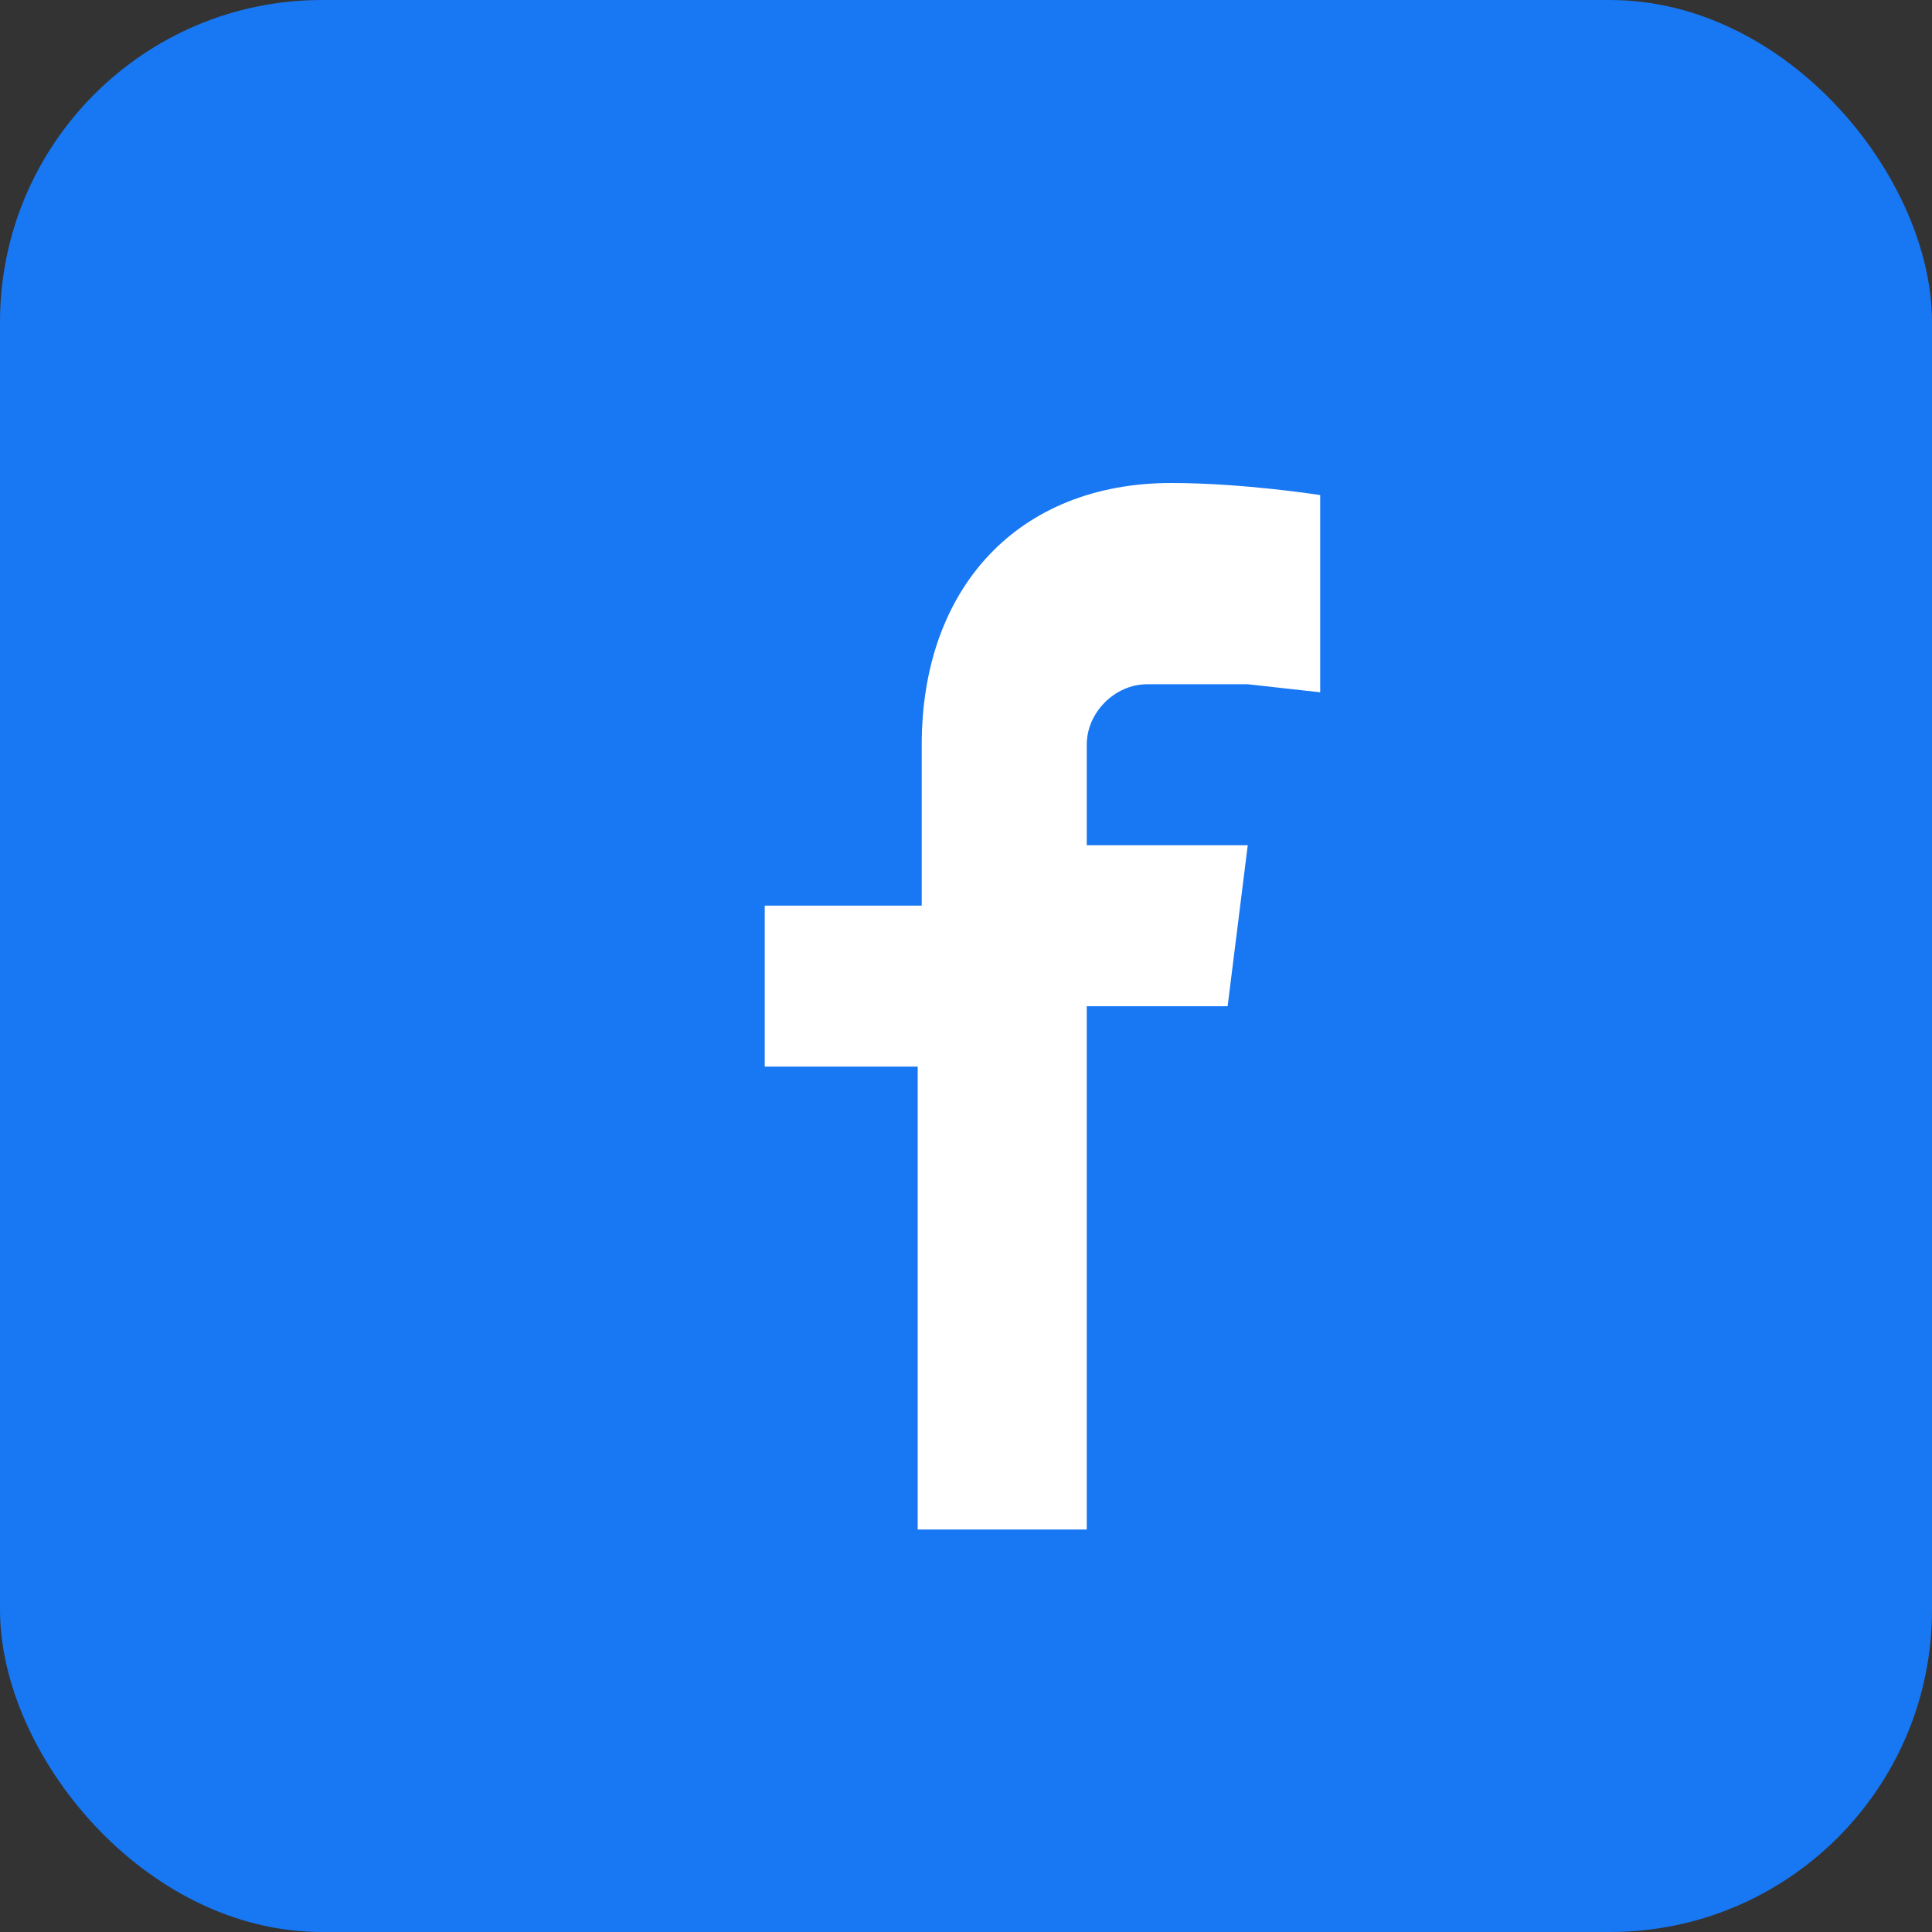 <svg xmlns="http://www.w3.org/2000/svg" viewBox="0 0 24 24" width="40" height="40" fill="none" aria-hidden="true">
  <rect x="0" y="0" width="24" height="24" fill="#333333" stroke="none"/>
  <rect width="24" height="24" rx="4" fill="#1877F2" />
  <path d="M15.5 8.5h-1.25c-.4 0-.75.35-.75.75v1.25h2l-.25 2h-1.75V19h-2.1v-5.75H9.5v-2h1.95V9.25c0-1.95 1.2-3.25 3.1-3.25.9 0 1.85.15 1.85.15v2.45z" fill="#fff"/>
</svg>